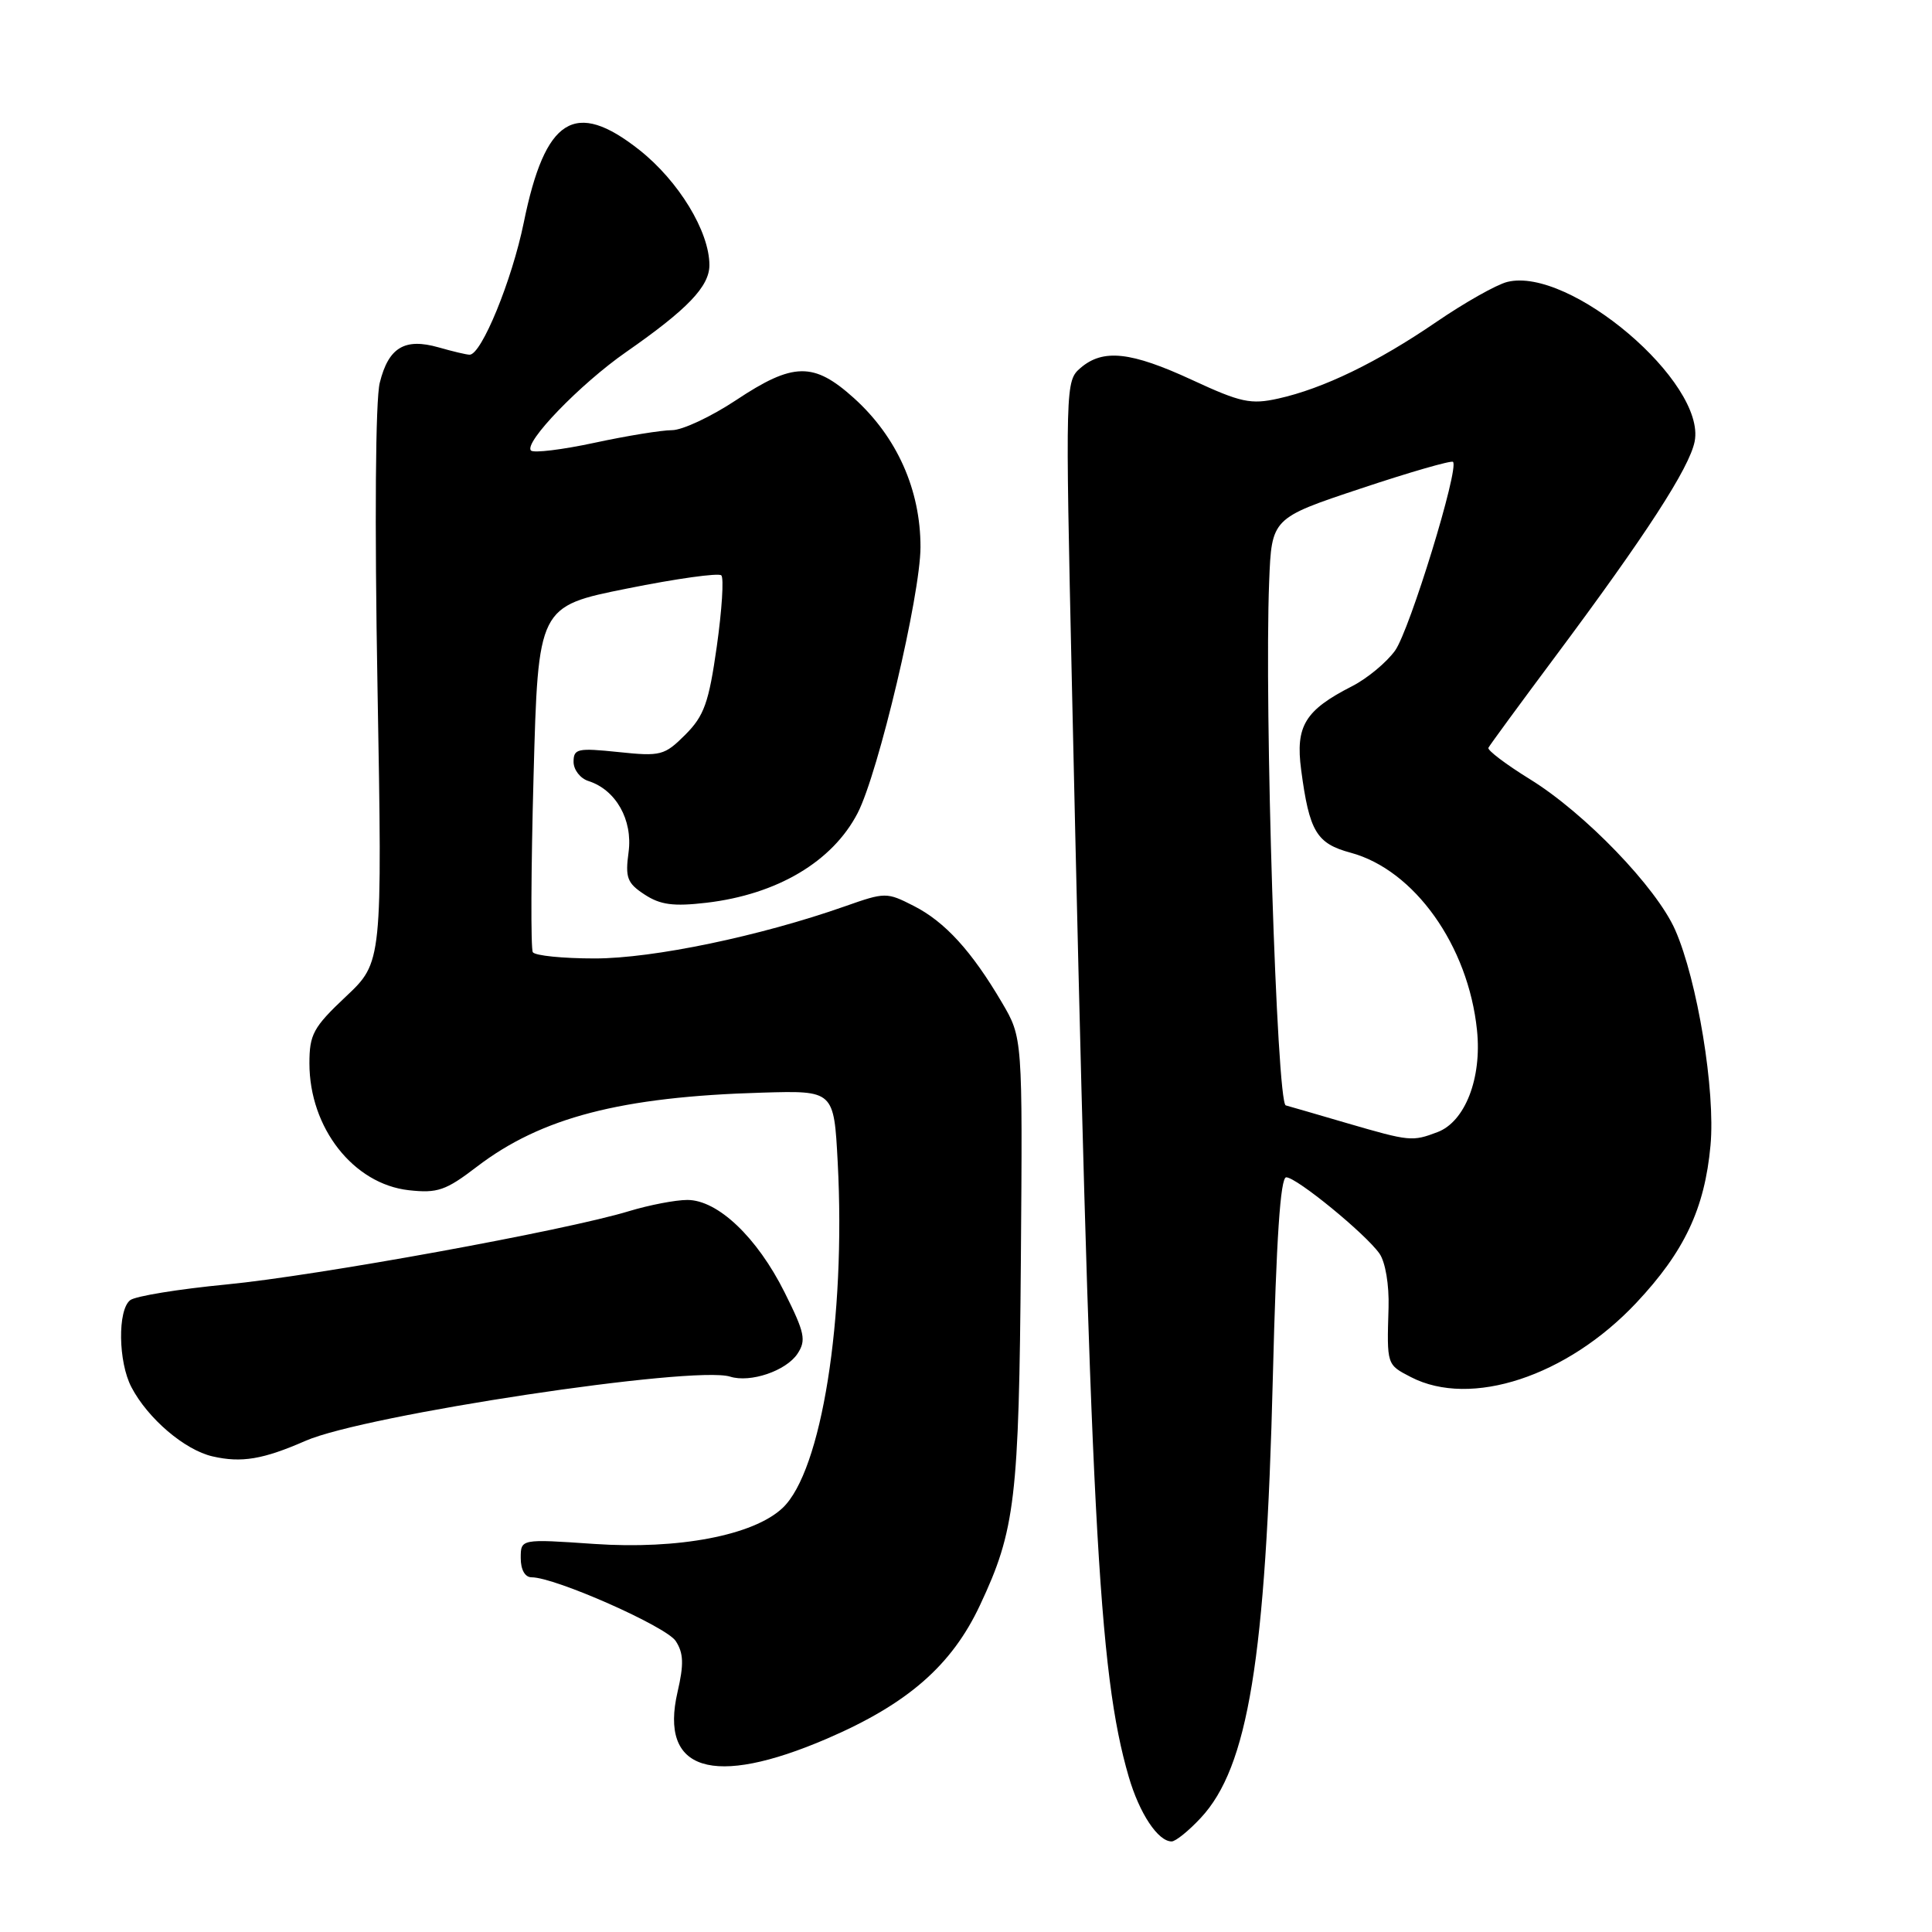 <?xml version="1.0" encoding="UTF-8" standalone="no"?>
<!DOCTYPE svg PUBLIC "-//W3C//DTD SVG 1.1//EN" "http://www.w3.org/Graphics/SVG/1.1/DTD/svg11.dtd" >
<svg xmlns="http://www.w3.org/2000/svg" xmlns:xlink="http://www.w3.org/1999/xlink" version="1.1" viewBox="0 0 256 256">
 <g >
 <path fill="currentColor"
d=" M 159.10 240.89 C 165.38 234.17 167.73 219.84 168.66 182.43 C 169.12 164.16 169.66 156.00 170.43 156.00 C 171.80 156.00 180.95 163.49 182.79 166.11 C 183.57 167.23 184.08 170.25 183.99 173.27 C 183.76 180.88 183.74 180.81 186.95 182.47 C 194.89 186.58 207.65 182.38 216.81 172.64 C 223.19 165.85 225.88 160.16 226.65 151.78 C 227.32 144.56 224.91 129.90 221.97 123.22 C 219.49 117.59 210.00 107.74 202.74 103.26 C 199.55 101.29 197.07 99.41 197.22 99.09 C 197.37 98.77 201.36 93.33 206.08 87.00 C 218.08 70.91 223.86 62.00 224.55 58.50 C 226.09 50.70 207.98 35.28 199.71 37.36 C 198.28 37.72 194.05 40.11 190.31 42.67 C 182.52 48.00 175.33 51.49 169.38 52.81 C 165.74 53.62 164.42 53.34 157.99 50.36 C 149.84 46.59 146.17 46.19 143.18 48.75 C 141.17 50.48 141.15 50.93 142.04 91.00 C 144.48 201.39 145.53 221.56 149.56 235.42 C 150.98 240.29 153.44 244.00 155.25 244.00 C 155.77 244.00 157.51 242.60 159.10 240.89 Z  M 109.56 230.39 C 120.25 225.79 126.11 220.69 129.86 212.68 C 134.53 202.75 135.02 198.61 135.27 167.00 C 135.50 137.50 135.50 137.50 132.76 132.84 C 128.75 126.02 125.22 122.15 121.08 120.04 C 117.49 118.21 117.30 118.21 111.96 120.09 C 100.74 124.04 86.55 127.00 78.81 127.00 C 74.58 127.00 70.89 126.63 70.60 126.17 C 70.32 125.71 70.36 115.22 70.70 102.84 C 71.31 80.35 71.31 80.35 83.12 77.98 C 89.62 76.67 95.22 75.89 95.58 76.24 C 95.93 76.60 95.66 80.83 94.98 85.65 C 93.92 93.13 93.30 94.85 90.81 97.35 C 88.04 100.11 87.56 100.24 81.94 99.65 C 76.54 99.09 76.00 99.20 76.00 100.95 C 76.00 102.00 76.89 103.15 77.97 103.49 C 81.61 104.65 83.86 108.64 83.29 112.91 C 82.83 116.30 83.10 117.02 85.41 118.53 C 87.50 119.90 89.23 120.13 93.60 119.62 C 102.98 118.52 110.31 114.17 113.64 107.74 C 116.39 102.42 121.96 78.84 121.97 72.50 C 121.98 64.90 118.85 57.89 113.15 52.75 C 107.81 47.94 105.12 47.98 97.52 53.03 C 94.23 55.21 90.42 57.00 89.04 57.00 C 87.67 57.00 83.05 57.75 78.78 58.67 C 74.50 59.59 70.72 60.05 70.36 59.70 C 69.35 58.68 76.88 50.88 82.96 46.65 C 91.10 40.98 94.00 37.96 94.00 35.13 C 94.00 30.68 89.93 23.99 84.72 19.87 C 76.17 13.12 72.23 15.59 69.40 29.50 C 67.84 37.14 63.80 47.00 62.23 47.00 C 61.82 47.00 59.97 46.56 58.12 46.03 C 53.63 44.75 51.48 46.03 50.32 50.72 C 49.75 52.98 49.63 69.14 50.02 91.00 C 50.66 127.50 50.66 127.50 45.83 132.05 C 41.51 136.12 41.00 137.06 41.00 140.90 C 41.00 149.45 46.83 156.89 54.17 157.71 C 57.97 158.13 59.07 157.75 63.17 154.61 C 71.70 148.08 82.28 145.32 101.00 144.78 C 110.50 144.50 110.50 144.50 111.00 154.00 C 112.09 174.73 108.86 194.96 103.69 199.82 C 99.83 203.45 89.89 205.34 78.75 204.58 C 69.00 203.91 69.00 203.91 69.00 206.45 C 69.00 208.00 69.56 209.00 70.44 209.00 C 73.55 209.00 88.29 215.52 89.54 217.45 C 90.58 219.05 90.63 220.52 89.78 224.19 C 87.35 234.67 94.43 236.89 109.56 230.39 Z  M 40.50 190.91 C 48.34 187.48 91.92 180.90 96.74 182.41 C 99.42 183.26 104.16 181.65 105.67 179.38 C 106.85 177.59 106.64 176.60 103.96 171.24 C 100.32 163.95 95.11 159.00 91.08 159.00 C 89.51 159.00 86.04 159.67 83.36 160.48 C 74.99 163.04 42.02 169.04 30.00 170.20 C 23.68 170.81 17.94 171.74 17.25 172.28 C 15.57 173.58 15.66 180.46 17.41 183.80 C 19.58 187.96 24.48 192.14 28.17 192.98 C 32.00 193.86 34.86 193.38 40.50 190.91 Z  M 178.50 148.83 C 174.65 147.70 170.99 146.64 170.37 146.47 C 169.17 146.14 167.51 93.74 168.17 77.08 C 168.50 68.66 168.50 68.66 180.31 64.73 C 186.81 62.56 192.31 60.98 192.53 61.20 C 193.38 62.05 186.80 83.47 184.86 86.20 C 183.74 87.76 181.18 89.89 179.17 90.92 C 172.91 94.11 171.64 96.20 172.41 102.01 C 173.49 110.18 174.44 111.77 178.97 112.99 C 187.41 115.27 194.56 125.30 195.71 136.51 C 196.37 142.86 194.14 148.62 190.48 150.01 C 187.12 151.28 186.82 151.25 178.50 148.83 Z "/>
</g>
</svg>